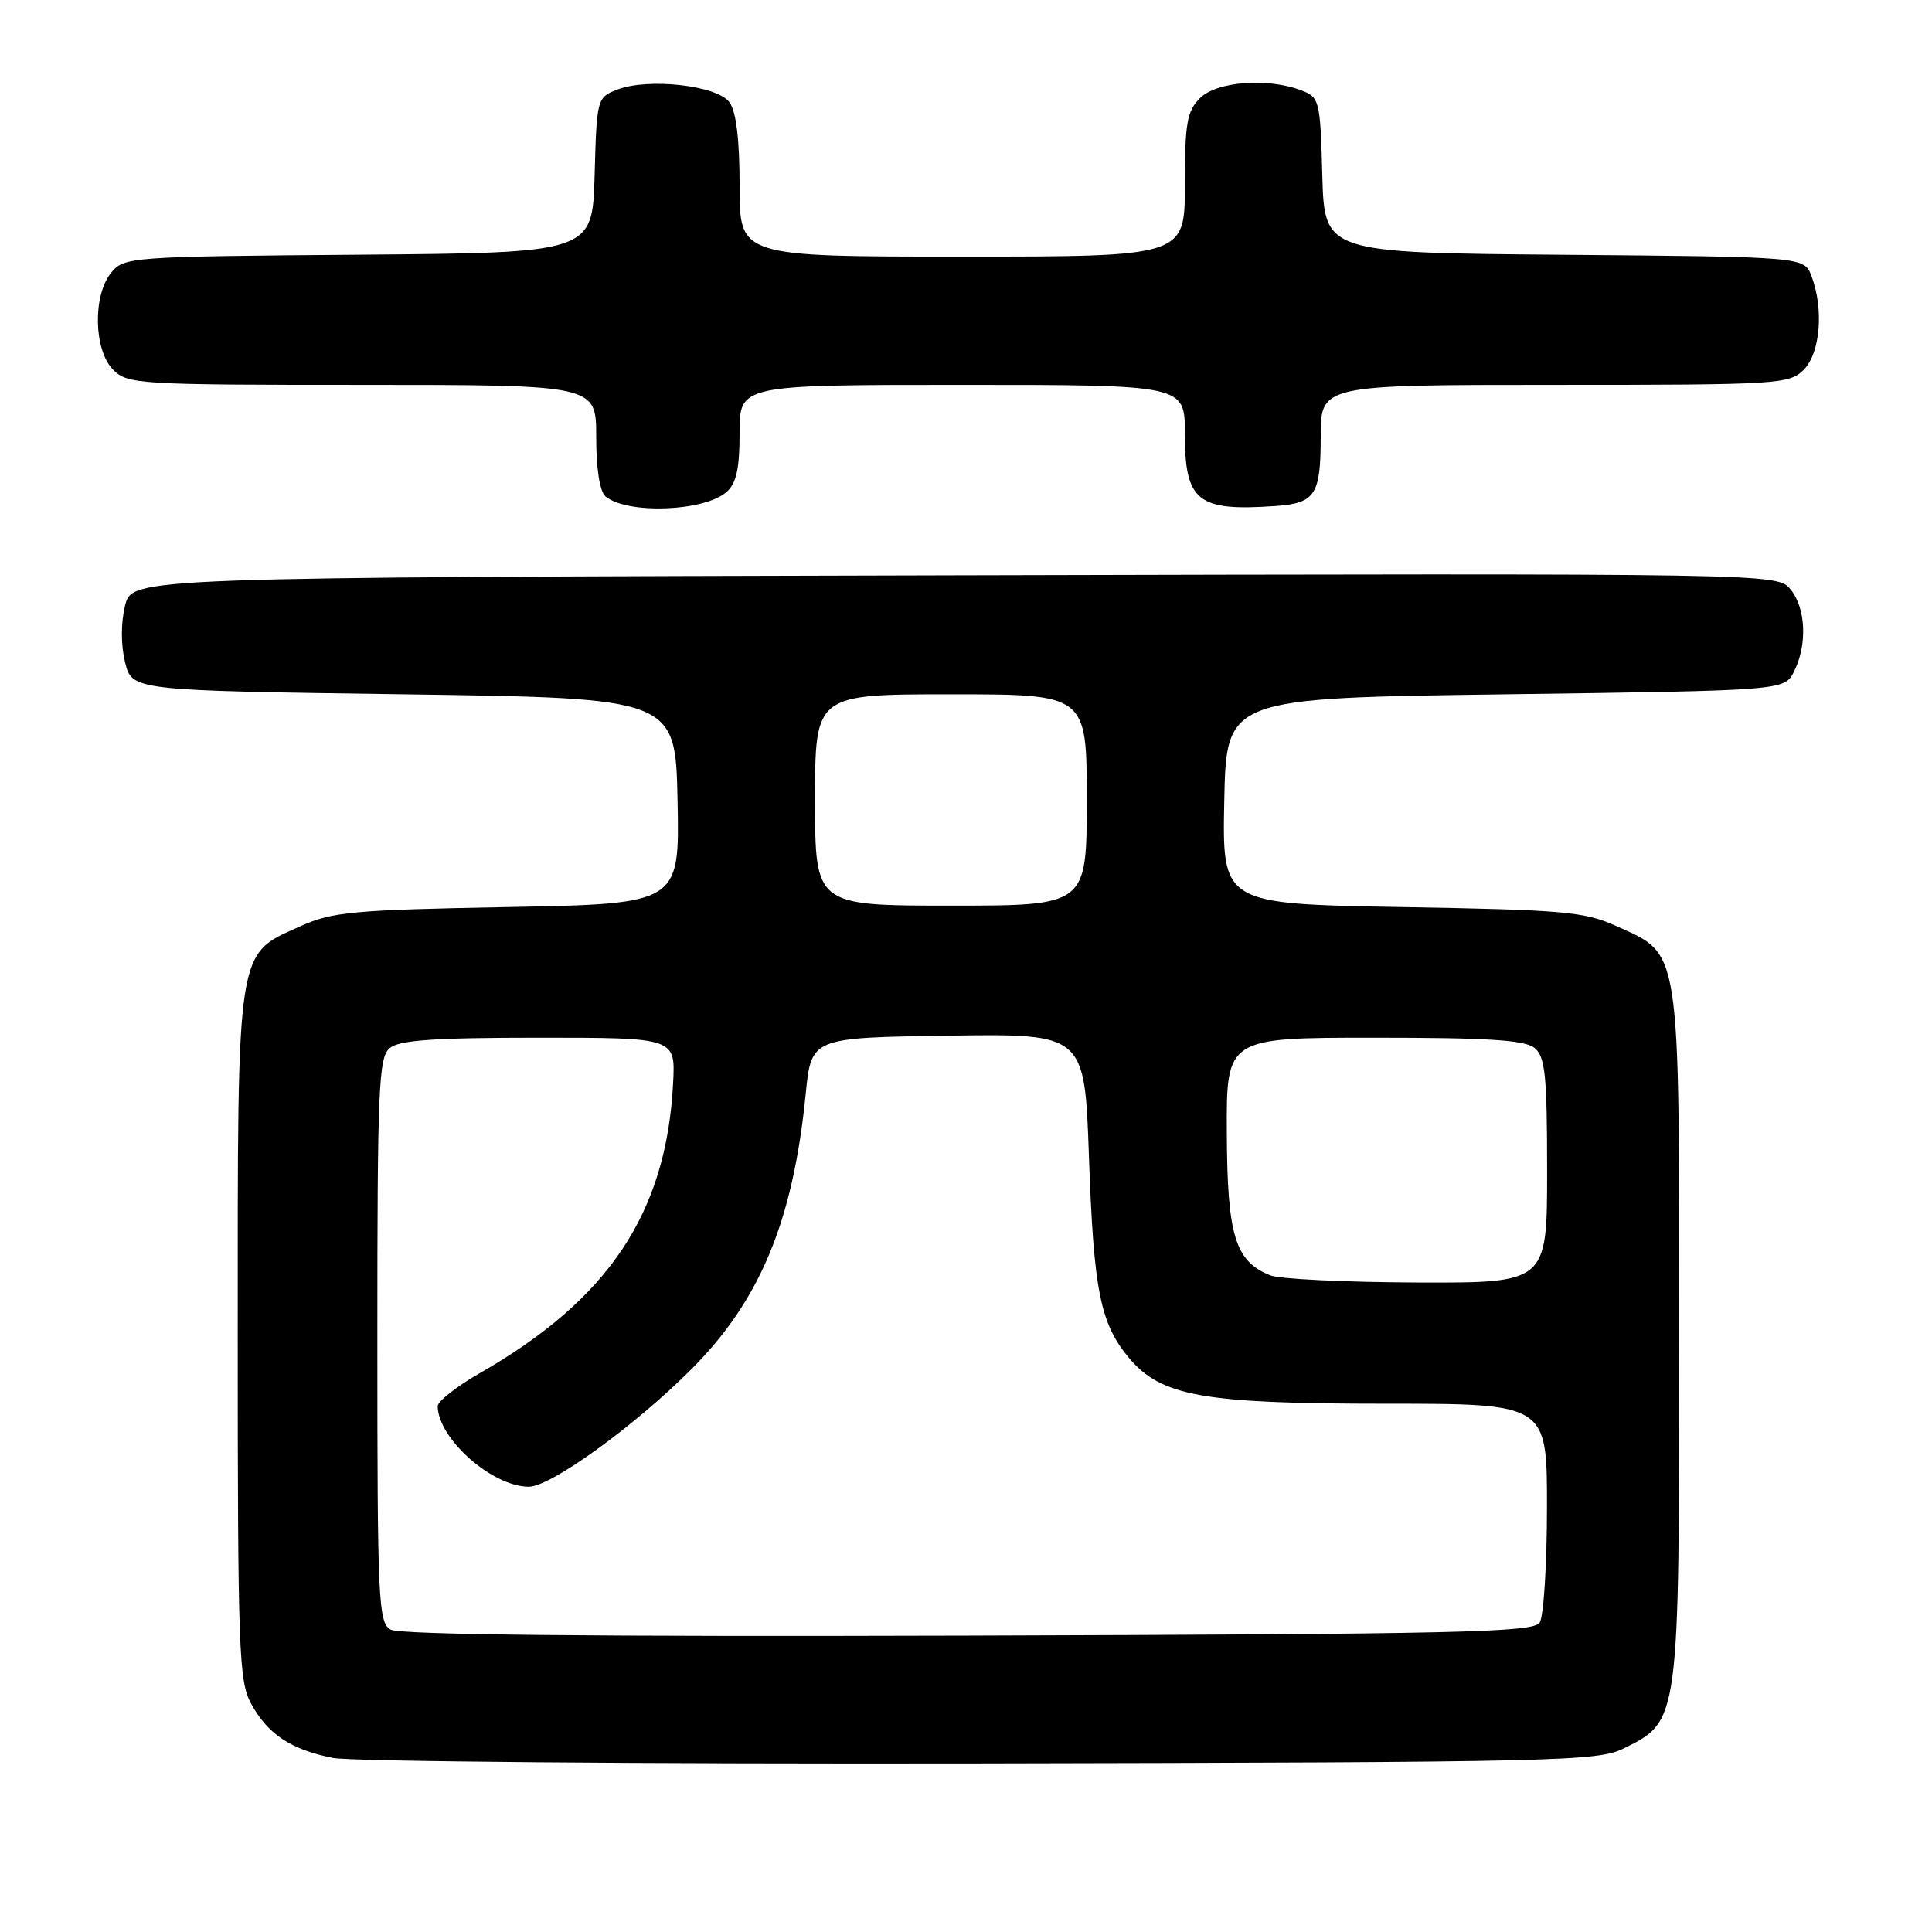 <?xml version="1.0" encoding="UTF-8" standalone="no"?>
<!DOCTYPE svg PUBLIC "-//W3C//DTD SVG 1.1//EN" "http://www.w3.org/Graphics/SVG/1.1/DTD/svg11.dtd" >
<svg xmlns="http://www.w3.org/2000/svg" xmlns:xlink="http://www.w3.org/1999/xlink" version="1.1" viewBox="0 0 256 256">
 <g >
 <path fill="currentColor"
d=" M 215.17 231.67 C 222.54 228.01 222.50 228.28 222.50 177.00 C 222.50 124.93 222.75 126.58 214.18 122.71 C 209.94 120.80 207.25 120.56 185.72 120.19 C 161.95 119.77 161.95 119.77 162.22 106.13 C 162.50 92.50 162.50 92.50 199.47 92.00 C 236.44 91.50 236.44 91.50 237.71 89.00 C 239.50 85.45 239.30 80.58 237.25 78.09 C 235.50 75.97 235.50 75.97 126.50 76.23 C 17.50 76.50 17.50 76.50 16.57 80.25 C 16.01 82.55 16.01 85.45 16.57 87.75 C 17.50 91.50 17.50 91.50 53.50 92.00 C 89.50 92.50 89.50 92.50 89.78 106.13 C 90.05 119.76 90.05 119.76 67.28 120.19 C 46.80 120.57 44.03 120.82 39.82 122.72 C 31.25 126.58 31.50 124.92 31.50 177.00 C 31.50 218.65 31.65 222.77 33.27 225.74 C 35.49 229.80 38.52 231.82 44.12 232.94 C 46.53 233.42 85.17 233.74 130.00 233.66 C 206.74 233.51 211.71 233.39 215.17 231.67 Z  M 96.25 65.21 C 97.57 64.06 98.00 62.14 98.00 57.35 C 98.00 51.00 98.00 51.00 127.50 51.00 C 157.00 51.00 157.00 51.00 157.00 57.43 C 157.00 66.45 158.65 67.77 169.00 67.05 C 174.28 66.68 175.00 65.58 175.00 57.88 C 175.00 51.00 175.00 51.00 206.00 51.00 C 235.67 51.00 237.09 50.91 239.00 49.00 C 241.20 46.80 241.69 40.94 240.03 36.58 C 239.06 34.03 239.06 34.03 207.28 33.76 C 175.50 33.50 175.50 33.50 175.21 23.21 C 174.94 13.24 174.85 12.89 172.40 11.96 C 167.95 10.27 161.21 10.79 159.00 13.00 C 157.28 14.72 157.00 16.33 157.00 24.50 C 157.00 34.00 157.00 34.00 127.50 34.00 C 98.00 34.00 98.00 34.00 98.00 24.69 C 98.00 18.45 97.55 14.77 96.65 13.54 C 95.02 11.31 85.89 10.29 81.79 11.87 C 79.11 12.91 79.07 13.05 78.79 23.21 C 78.50 33.50 78.50 33.50 47.50 33.75 C 17.31 33.99 16.45 34.05 14.75 36.11 C 12.27 39.11 12.41 46.41 15.00 49.00 C 16.91 50.91 18.33 51.00 48.00 51.00 C 79.00 51.00 79.00 51.00 79.00 57.88 C 79.00 62.16 79.47 65.15 80.25 65.79 C 83.12 68.16 93.27 67.79 96.25 65.21 Z  M 51.75 215.93 C 50.13 214.98 50.00 212.06 50.00 177.57 C 50.00 144.09 50.17 140.10 51.65 138.87 C 52.92 137.82 57.53 137.50 71.40 137.50 C 89.50 137.50 89.50 137.50 89.19 143.50 C 88.31 160.72 80.67 172.18 63.51 181.99 C 60.48 183.73 58.00 185.68 58.00 186.32 C 58.02 190.62 65.23 197.00 70.07 197.00 C 72.97 197.00 84.03 189.01 91.58 181.46 C 100.71 172.33 105.08 161.82 106.76 144.95 C 107.50 137.50 107.50 137.50 125.61 137.23 C 143.72 136.96 143.72 136.96 144.29 153.23 C 144.91 171.02 145.79 175.40 149.61 179.95 C 153.88 185.02 159.40 186.00 183.68 186.00 C 205.00 186.00 205.00 186.00 204.98 199.75 C 204.98 207.31 204.54 214.18 204.02 215.00 C 203.19 216.31 193.51 216.53 128.29 216.73 C 78.38 216.88 52.92 216.62 51.75 215.93 Z  M 168.31 168.99 C 163.65 167.12 162.62 163.72 162.56 150.13 C 162.50 137.50 162.50 137.50 182.10 137.50 C 197.24 137.50 202.07 137.81 203.35 138.87 C 204.75 140.04 205.00 142.51 205.00 155.12 C 205.00 170.00 205.00 170.00 187.75 169.94 C 178.26 169.90 169.51 169.48 168.31 168.99 Z  M 108.00 106.00 C 108.00 92.00 108.00 92.00 126.00 92.00 C 144.00 92.00 144.00 92.00 144.00 106.00 C 144.00 120.00 144.00 120.00 126.00 120.00 C 108.00 120.00 108.00 120.00 108.00 106.00 Z "/>
</g>
</svg>